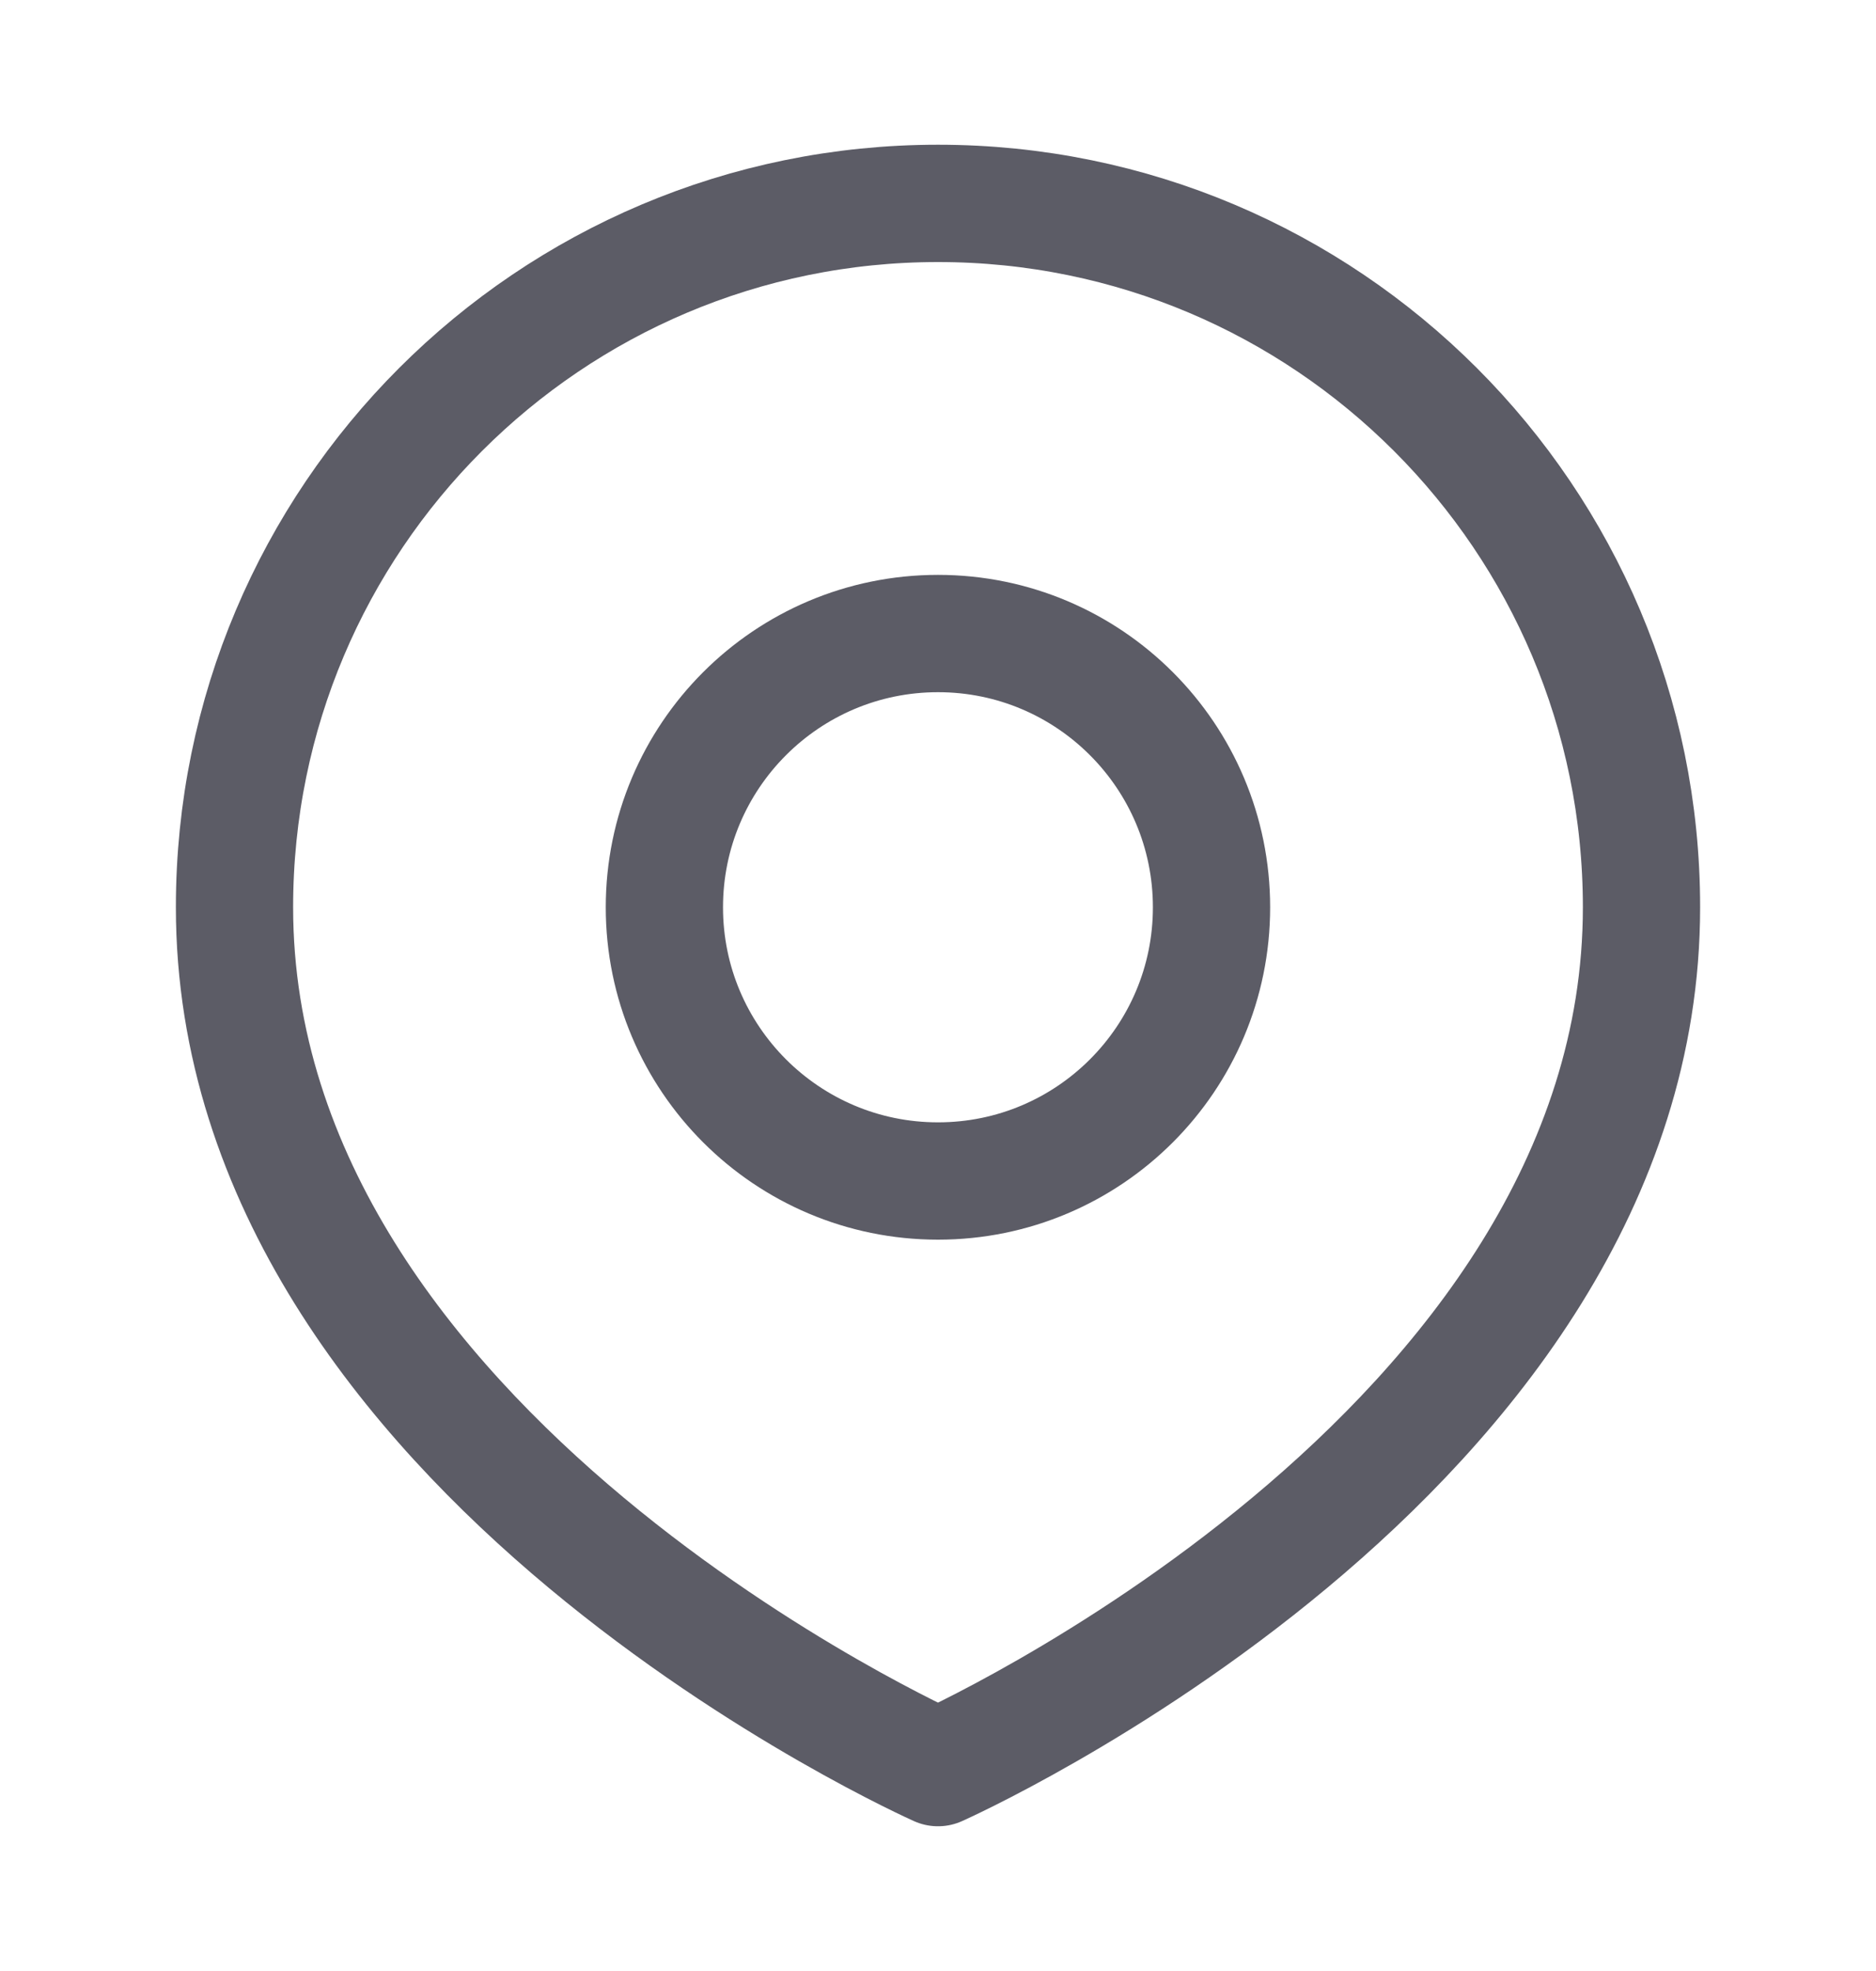 <svg width="20" height="21" viewBox="0 0 20 21" fill="none" xmlns="http://www.w3.org/2000/svg">
<path d="M12.916 9.667C12.916 11.277 11.611 12.583 10 12.583C8.389 12.583 7.083 11.277 7.083 9.667C7.083 8.056 8.389 6.75 10 6.75C11.611 6.75 12.916 8.056 12.916 9.667Z" stroke="#5C5C66" stroke-width="1.25"/>
<path d="M17.5 9.666C17.5 15.5 10 18.833 10 18.833C10 18.833 2.5 15.5 2.5 9.666C2.5 5.524 5.858 2.167 10 2.167C14.142 2.167 17.5 5.524 17.5 9.666Z" stroke="#5C5C66" stroke-width="1.25" stroke-linejoin="round"/>
</svg>
